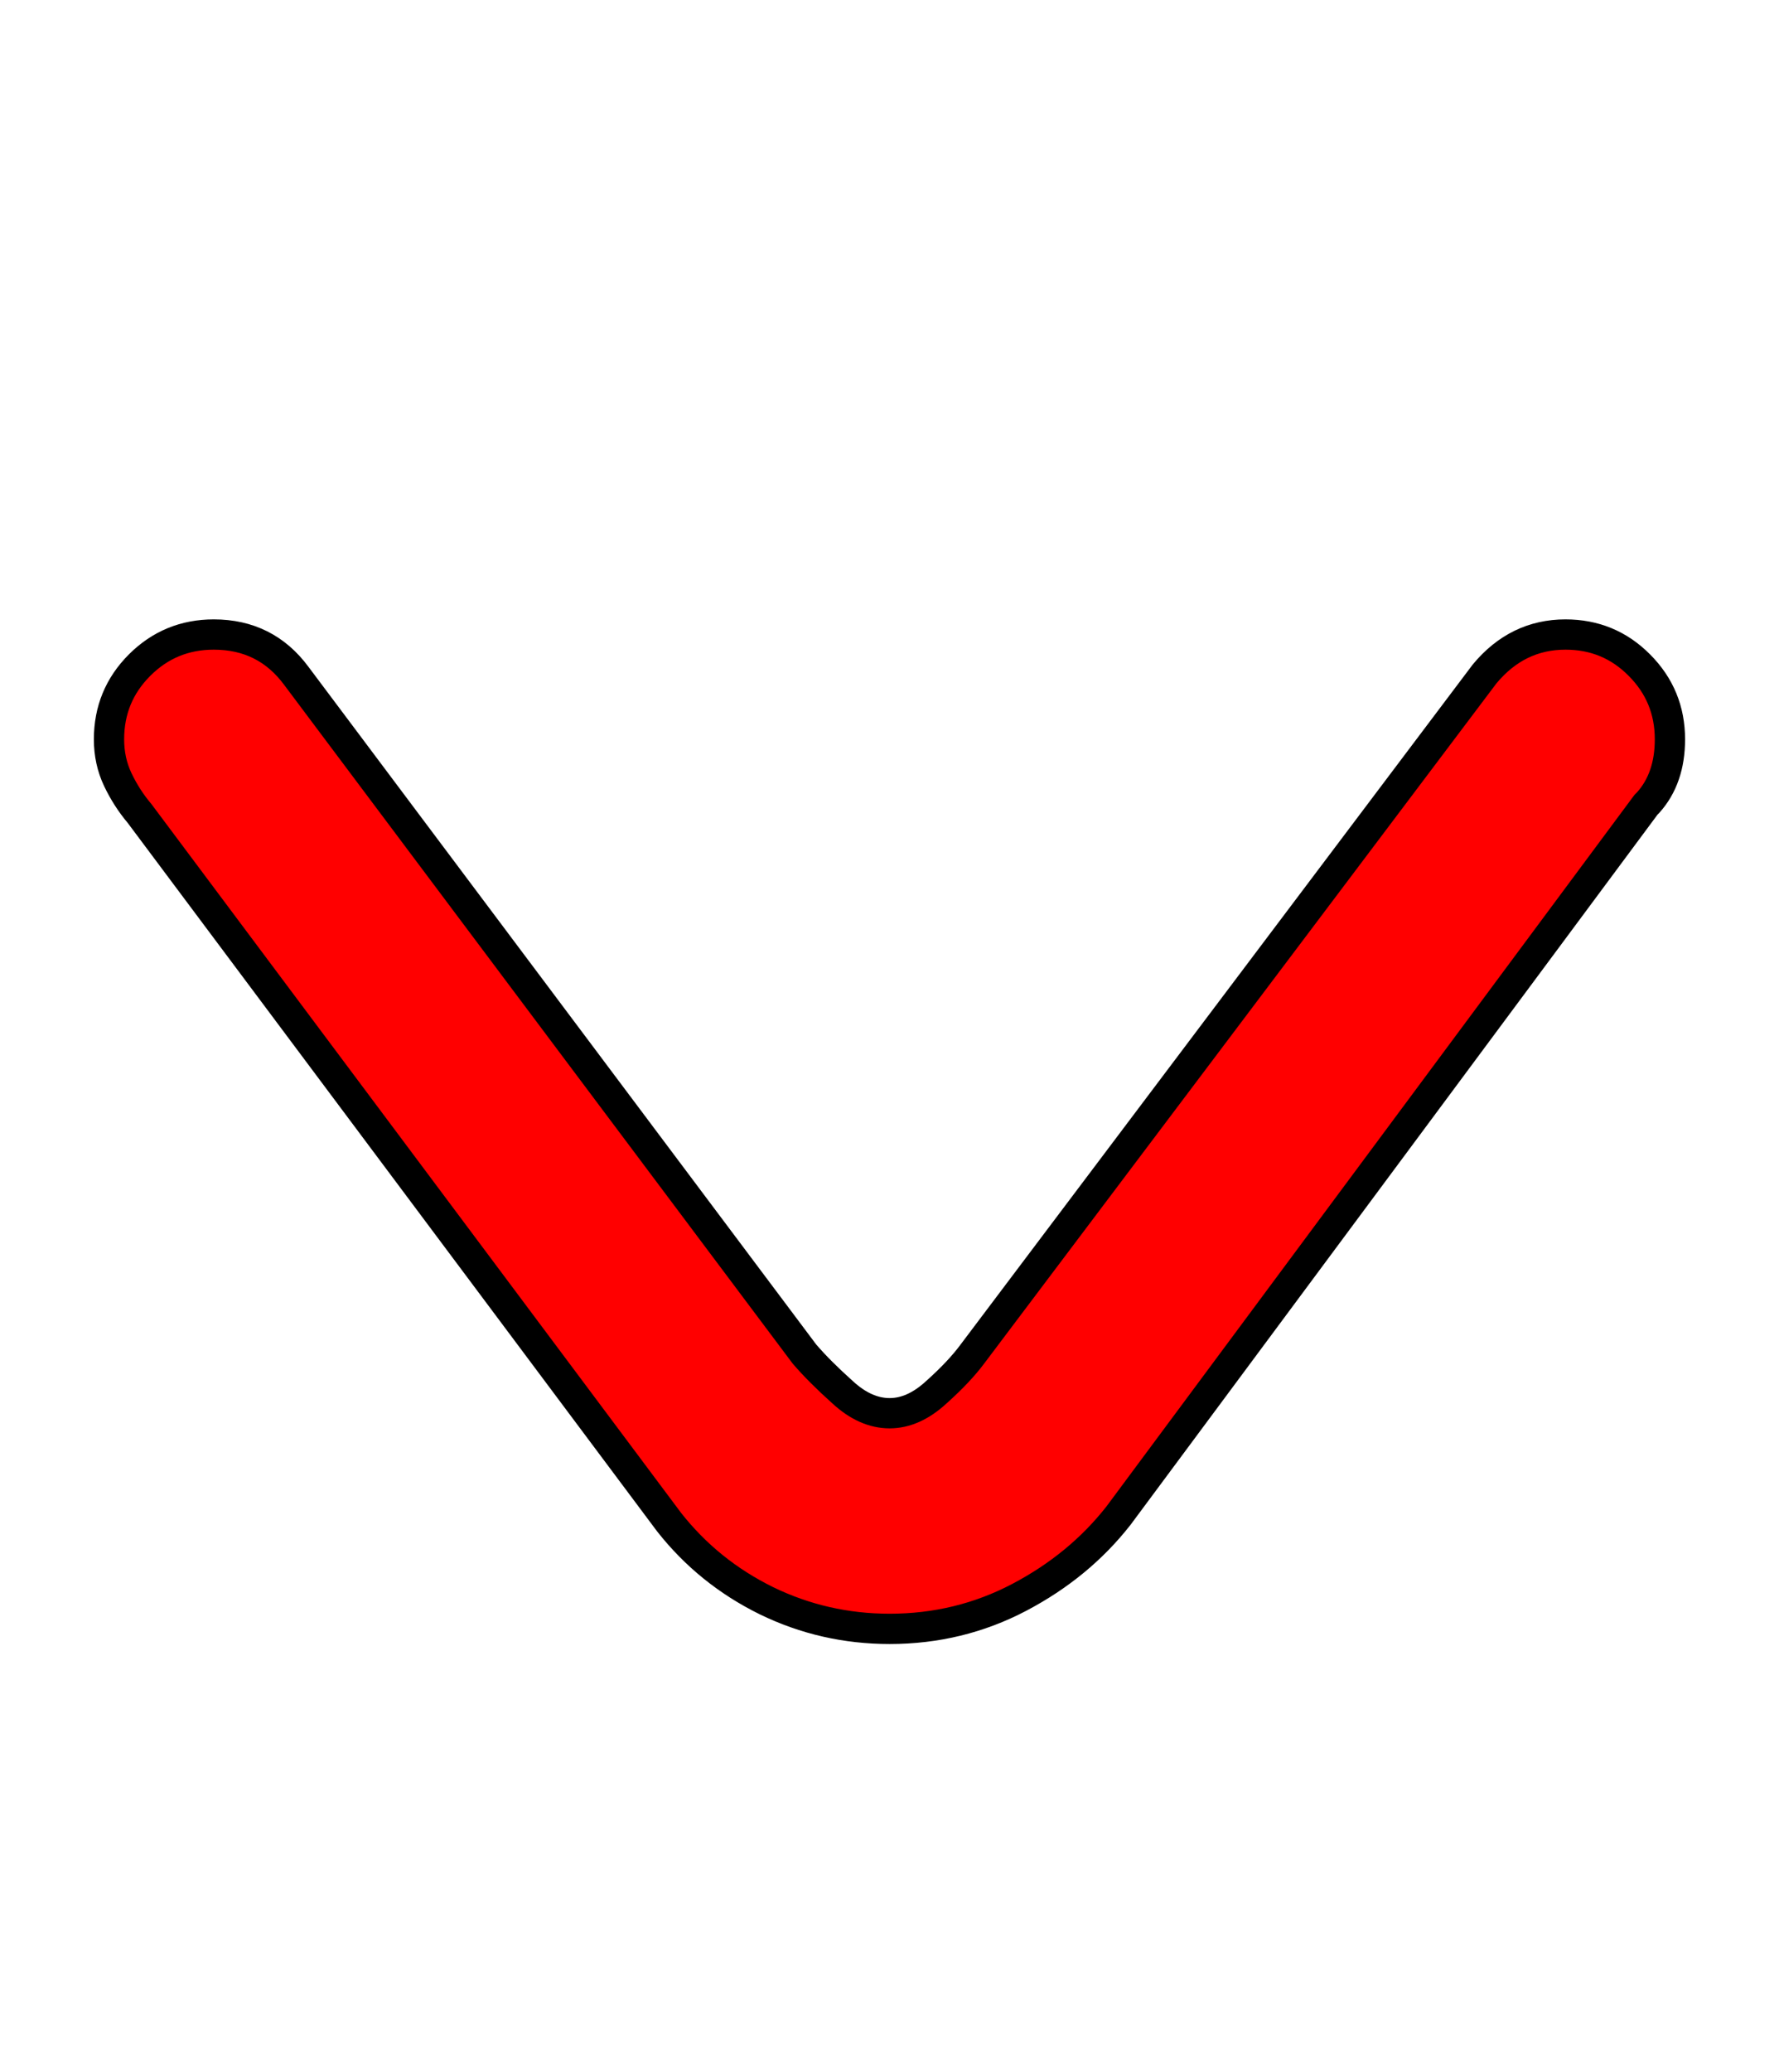 <svg xmlns="http://www.w3.org/2000/svg" xmlns:xlink="http://www.w3.org/1999/xlink" width="58.752" height="68.4"><path fill="red" stroke="black" d="M49.03 22.25Q50.11 20.95 51.70 20.95Q53.14 20.95 54.14 21.96Q55.15 22.97 55.15 24.41Q55.15 25.70 54.43 26.50L54.36 26.57L36.94 50.04Q35.64 51.70 33.66 52.74Q31.68 53.78 29.38 53.78Q27.22 53.78 25.31 52.85Q23.40 51.91 22.10 50.26L4.61 26.86Q4.18 26.35 3.89 25.74Q3.60 25.13 3.60 24.41Q3.60 22.97 4.61 21.96Q5.62 20.95 7.06 20.95Q8.78 20.95 9.79 22.32L26.57 44.71Q27.07 45.29 27.83 45.97Q28.58 46.66 29.38 46.66Q30.17 46.66 30.92 45.97Q31.68 45.29 32.11 44.71L49.03 22.25Z"/></svg>